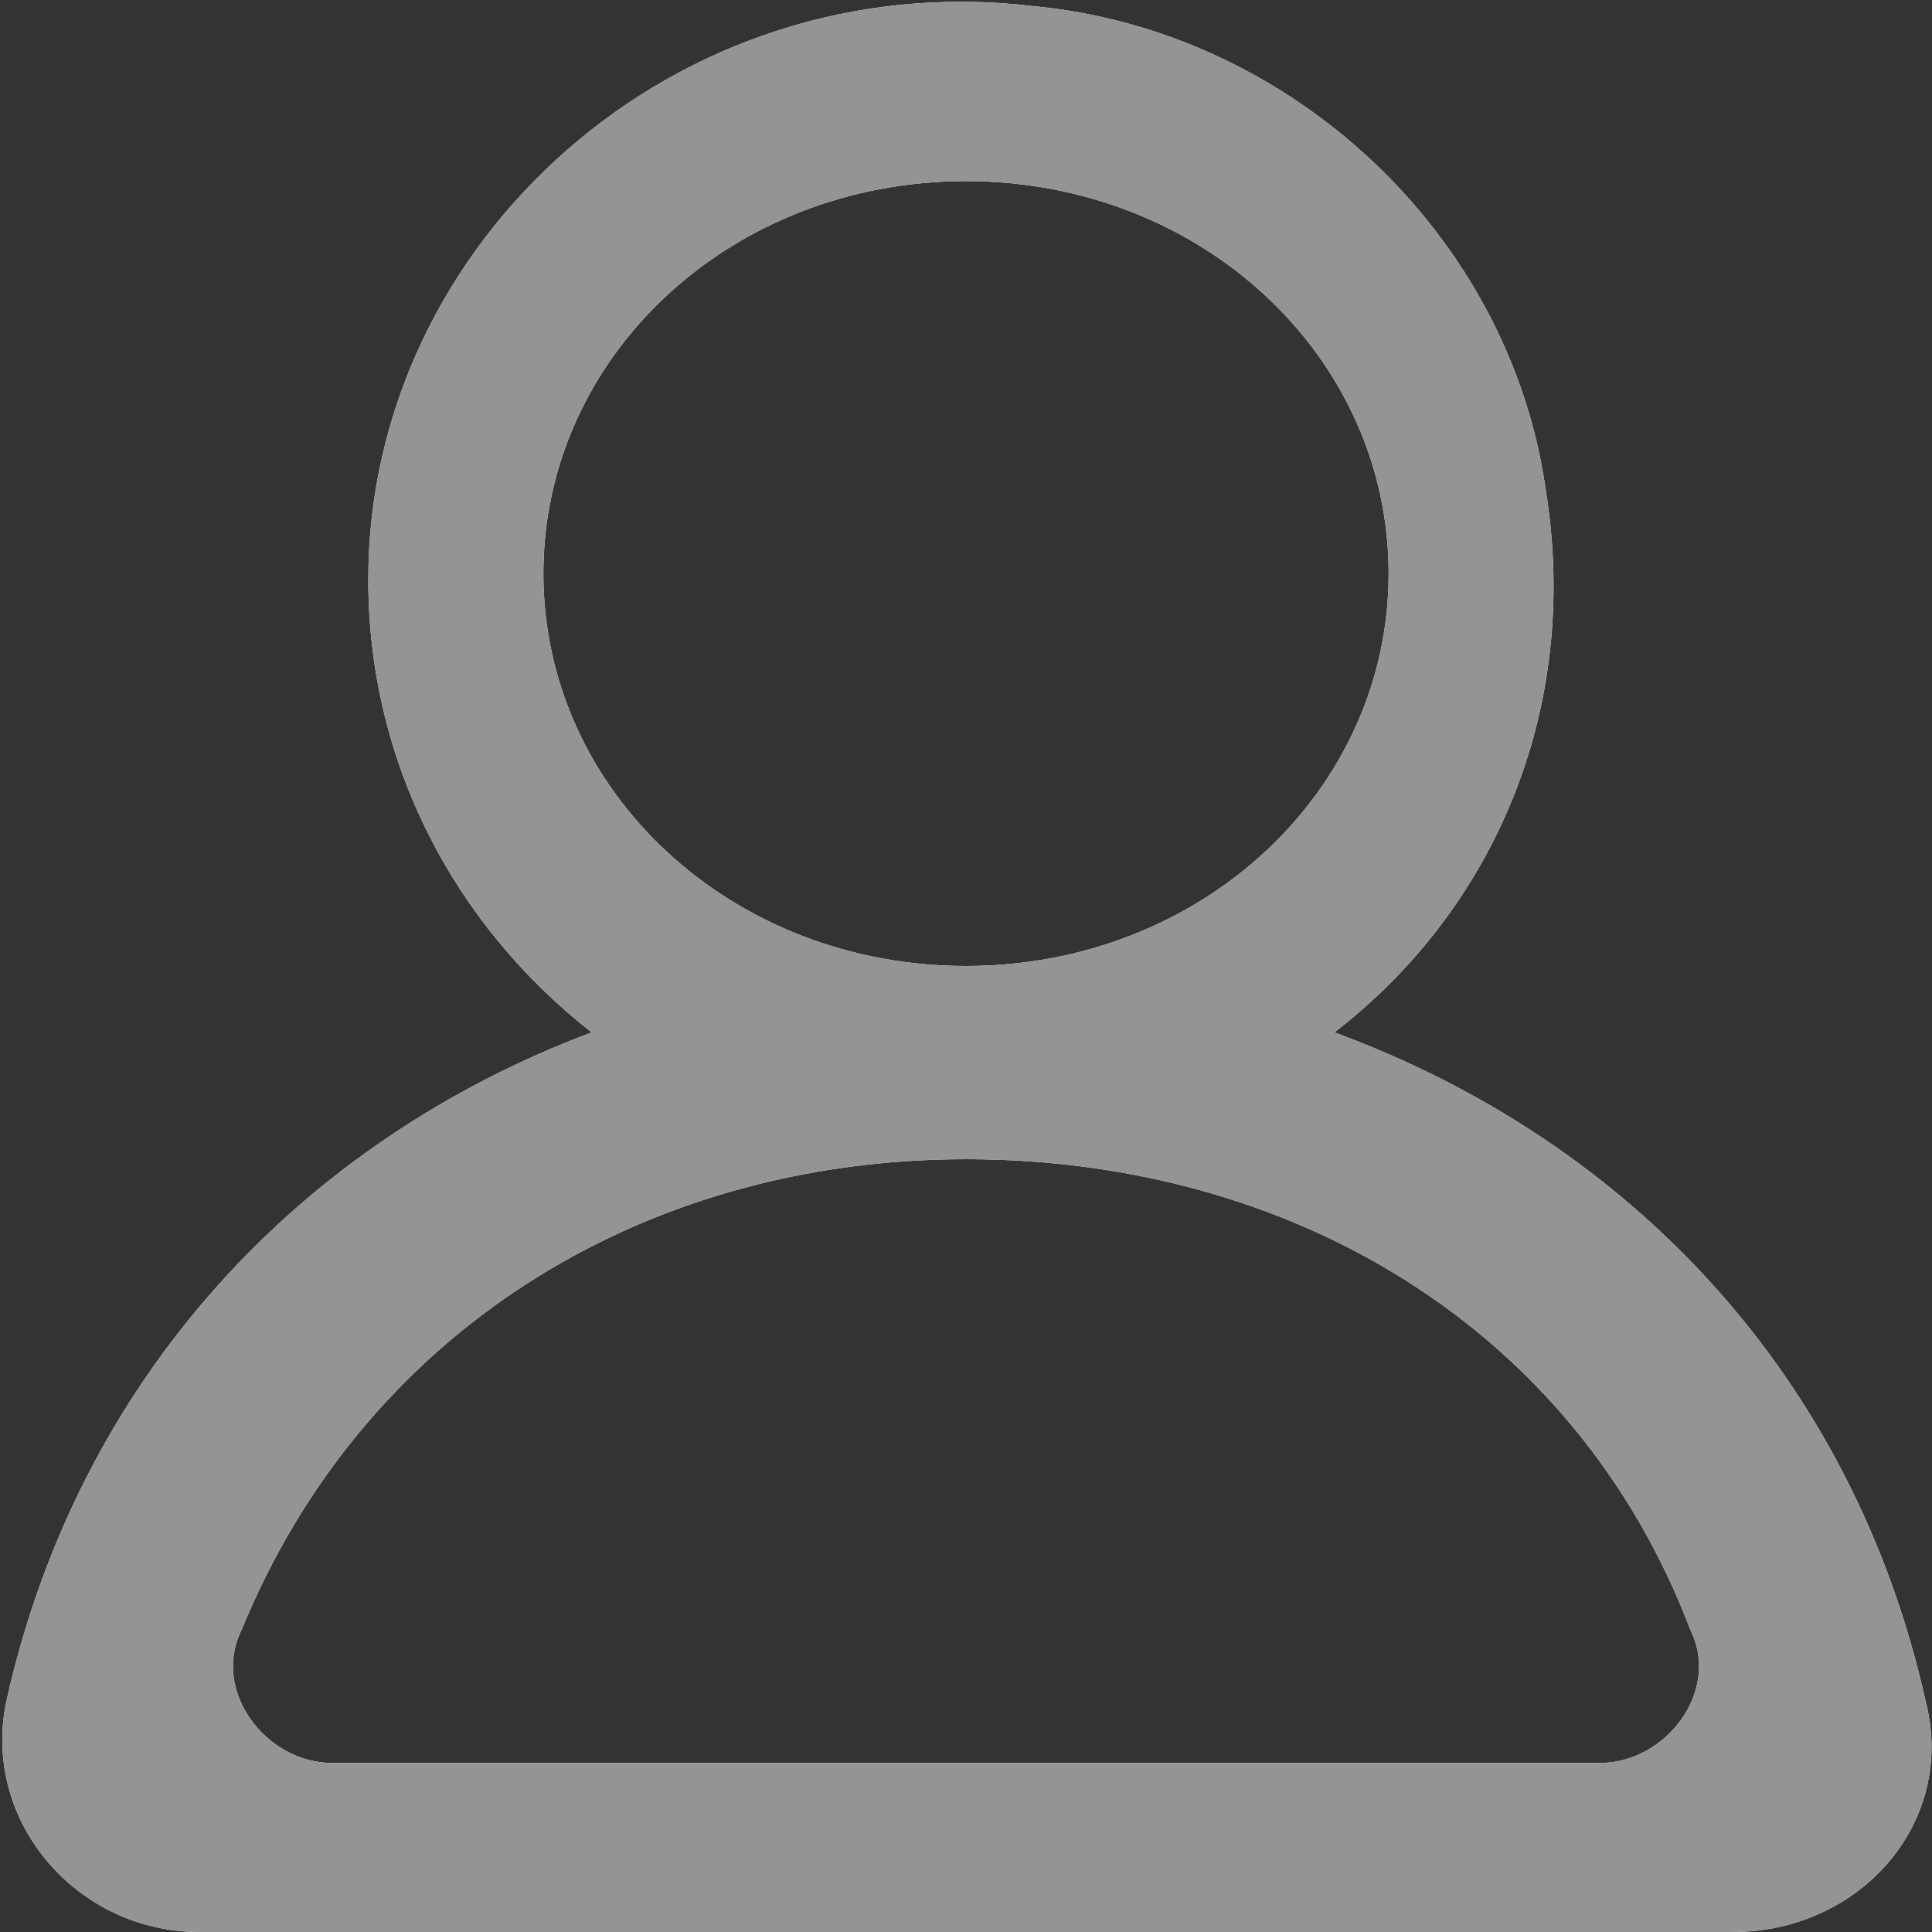 <?xml version="1.0" encoding="utf-8"?>
<!-- Generator: Adobe Illustrator 21.0.0, SVG Export Plug-In . SVG Version: 6.00 Build 0)  -->
<svg version="1.1" id="图层_1" xmlns="http://www.w3.org/2000/svg" xmlns:xlink="http://www.w3.org/1999/xlink" x="0px" y="0px"
	 viewBox="0 0 32 32" style="enable-background:new 0 0 32 32;" xml:space="preserve">
<rect x="0" y="0" width="32" height="32" fill="#333333" stroke="none"/>
<style type="text/css">
	.st0{fill:#FFFFFF;}
	.st1{fill:#949494;}
</style>
<g>
	<path fill="currentColor" id="path-1" class="st0" d="M26.5,29.2h-21c-1.1,0-2-1.2-1.5-2.2c2-4.9,6.6-7.8,12-7.8c5.4,0,10.1,2.8,12,7.8
		C28.5,28,27.6,29.2,26.5,29.2 M16,3c3.9,0,7,2.9,7,6.5S19.9,16,16,16c-3.9,0-7-2.9-7-6.5S12.1,3,16,3z M31.9,28.2
		c-1.2-5.4-4.9-9.3-9.8-11.1c2.6-2,4.1-5.3,3.5-9c-0.6-4.2-4.2-7.6-8.5-8c-5.9-0.7-11,3.9-11,9.5c0,3,1.4,5.7,3.7,7.5
		C5,18.9,1.3,22.8,0.1,28.2c-0.4,2,1.2,3.8,3.2,3.8h25.4C30.8,32,32.4,30.2,31.9,28.2"/>
</g>
<title>app-personnel</title>
<g id="app-personnel">
	<g id="personnel">
		<path fill="currentColor" id="path-1_1_" class="st1" d="M26.5,29.2h-21c-1.1,0-2-1.2-1.5-2.2c2-4.9,6.6-7.8,12-7.8c5.4,0,10.1,2.8,12,7.8
			C28.5,28,27.6,29.2,26.5,29.2 M16,3c3.9,0,7,2.9,7,6.5S19.9,16,16,16c-3.9,0-7-2.9-7-6.5S12.1,3,16,3z M31.9,28.2
			c-1.2-5.4-4.9-9.3-9.8-11.1c2.6-2,4.1-5.3,3.5-9c-0.6-4.2-4.2-7.6-8.5-8c-5.9-0.7-11,3.9-11,9.5c0,3,1.4,5.7,3.7,7.5
			C5,18.9,1.3,22.8,0.1,28.2c-0.4,2,1.2,3.8,3.2,3.8h25.4C30.8,32,32.4,30.2,31.9,28.2"/>
	</g>
</g>
</svg>
